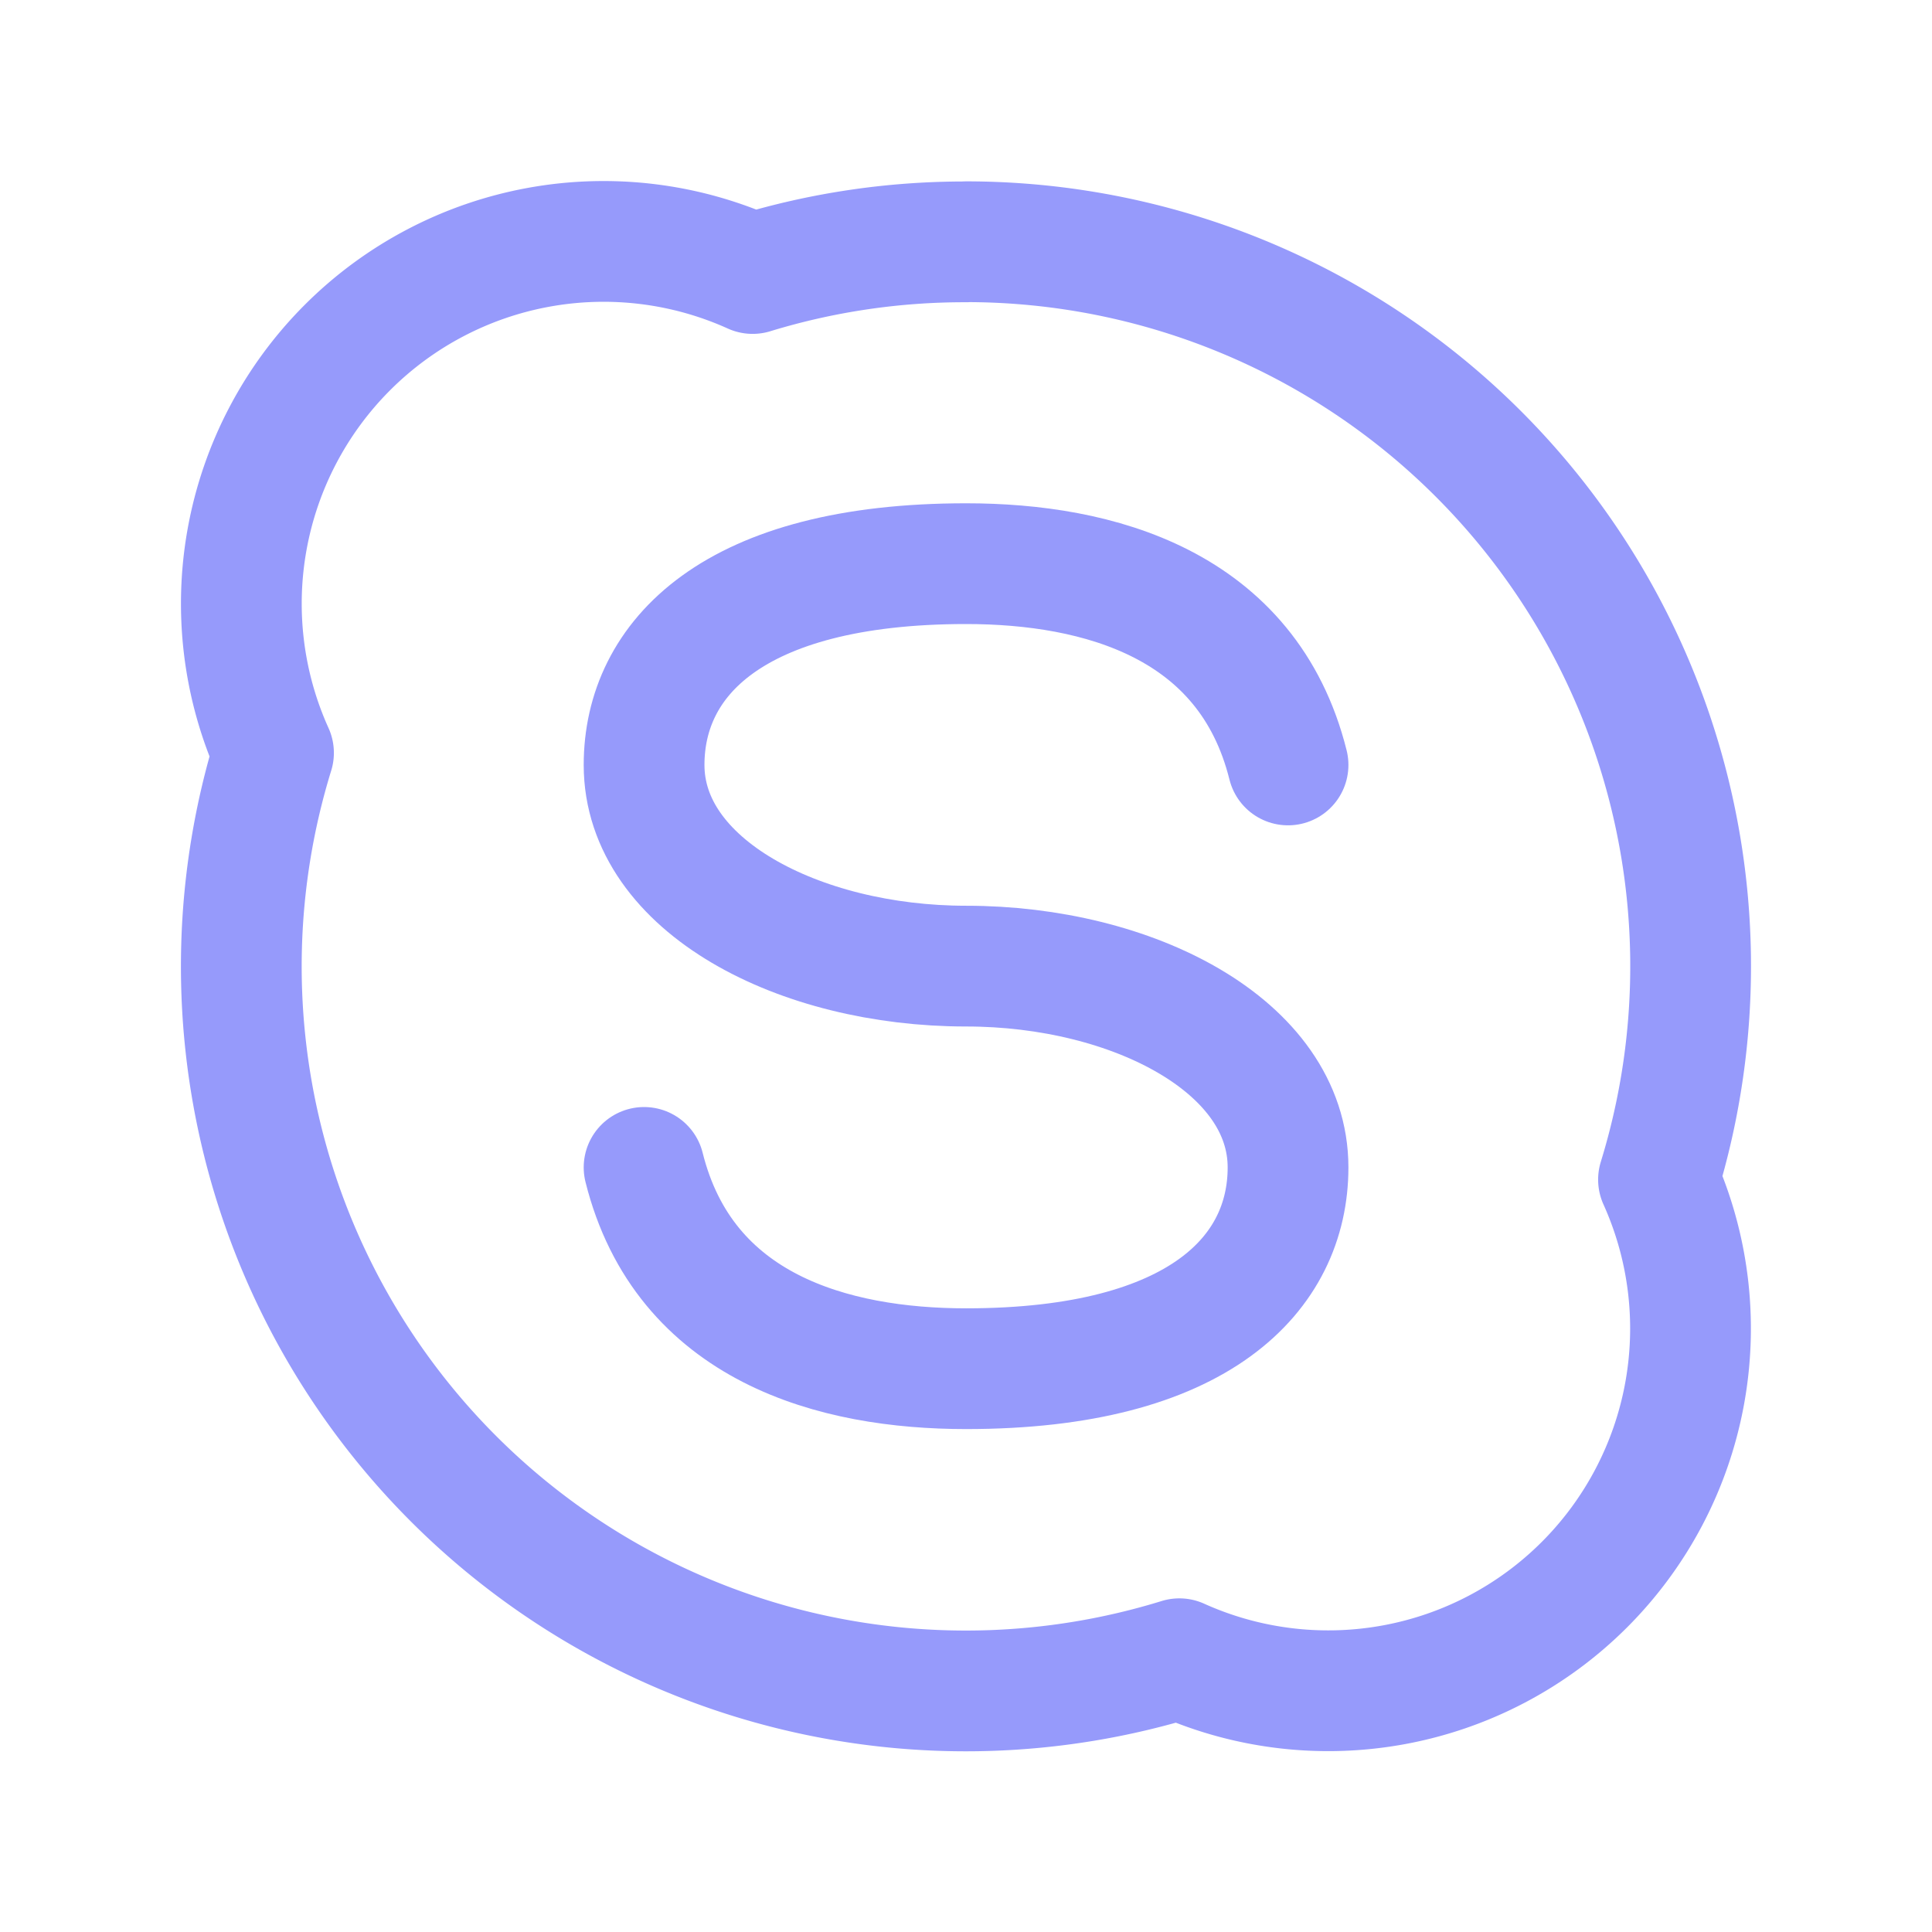 <svg width="16" height="16" viewBox="0 0 16 16" fill="none" xmlns="http://www.w3.org/2000/svg"><g clip-path="url(#a)" stroke="#969AFB" stroke-linecap="round" stroke-linejoin="round"><path d="M8 2.002a6 6 0 0 1 5.735 7.767 3 3 0 0 1-3.968 3.968 6 6 0 0 1-7.502-7.502 3 3 0 0 1 3.968-3.97A5.992 5.992 0 0 1 8 2.003Z"/><path d="M5.334 9.668c.333 1.333 1.572 1.667 2.667 1.667 1.936 0 2.666-.792 2.666-1.667 0-1.002-1.284-1.667-2.666-1.667s-2.667-.666-2.667-1.666c0-.876.73-1.667 2.667-1.667 1.094 0 2.333.333 2.666 1.667"/></g><defs><clipPath id="a"><path fill="#fff" d="M0 0h16v16H0z"/></clipPath></defs></svg>